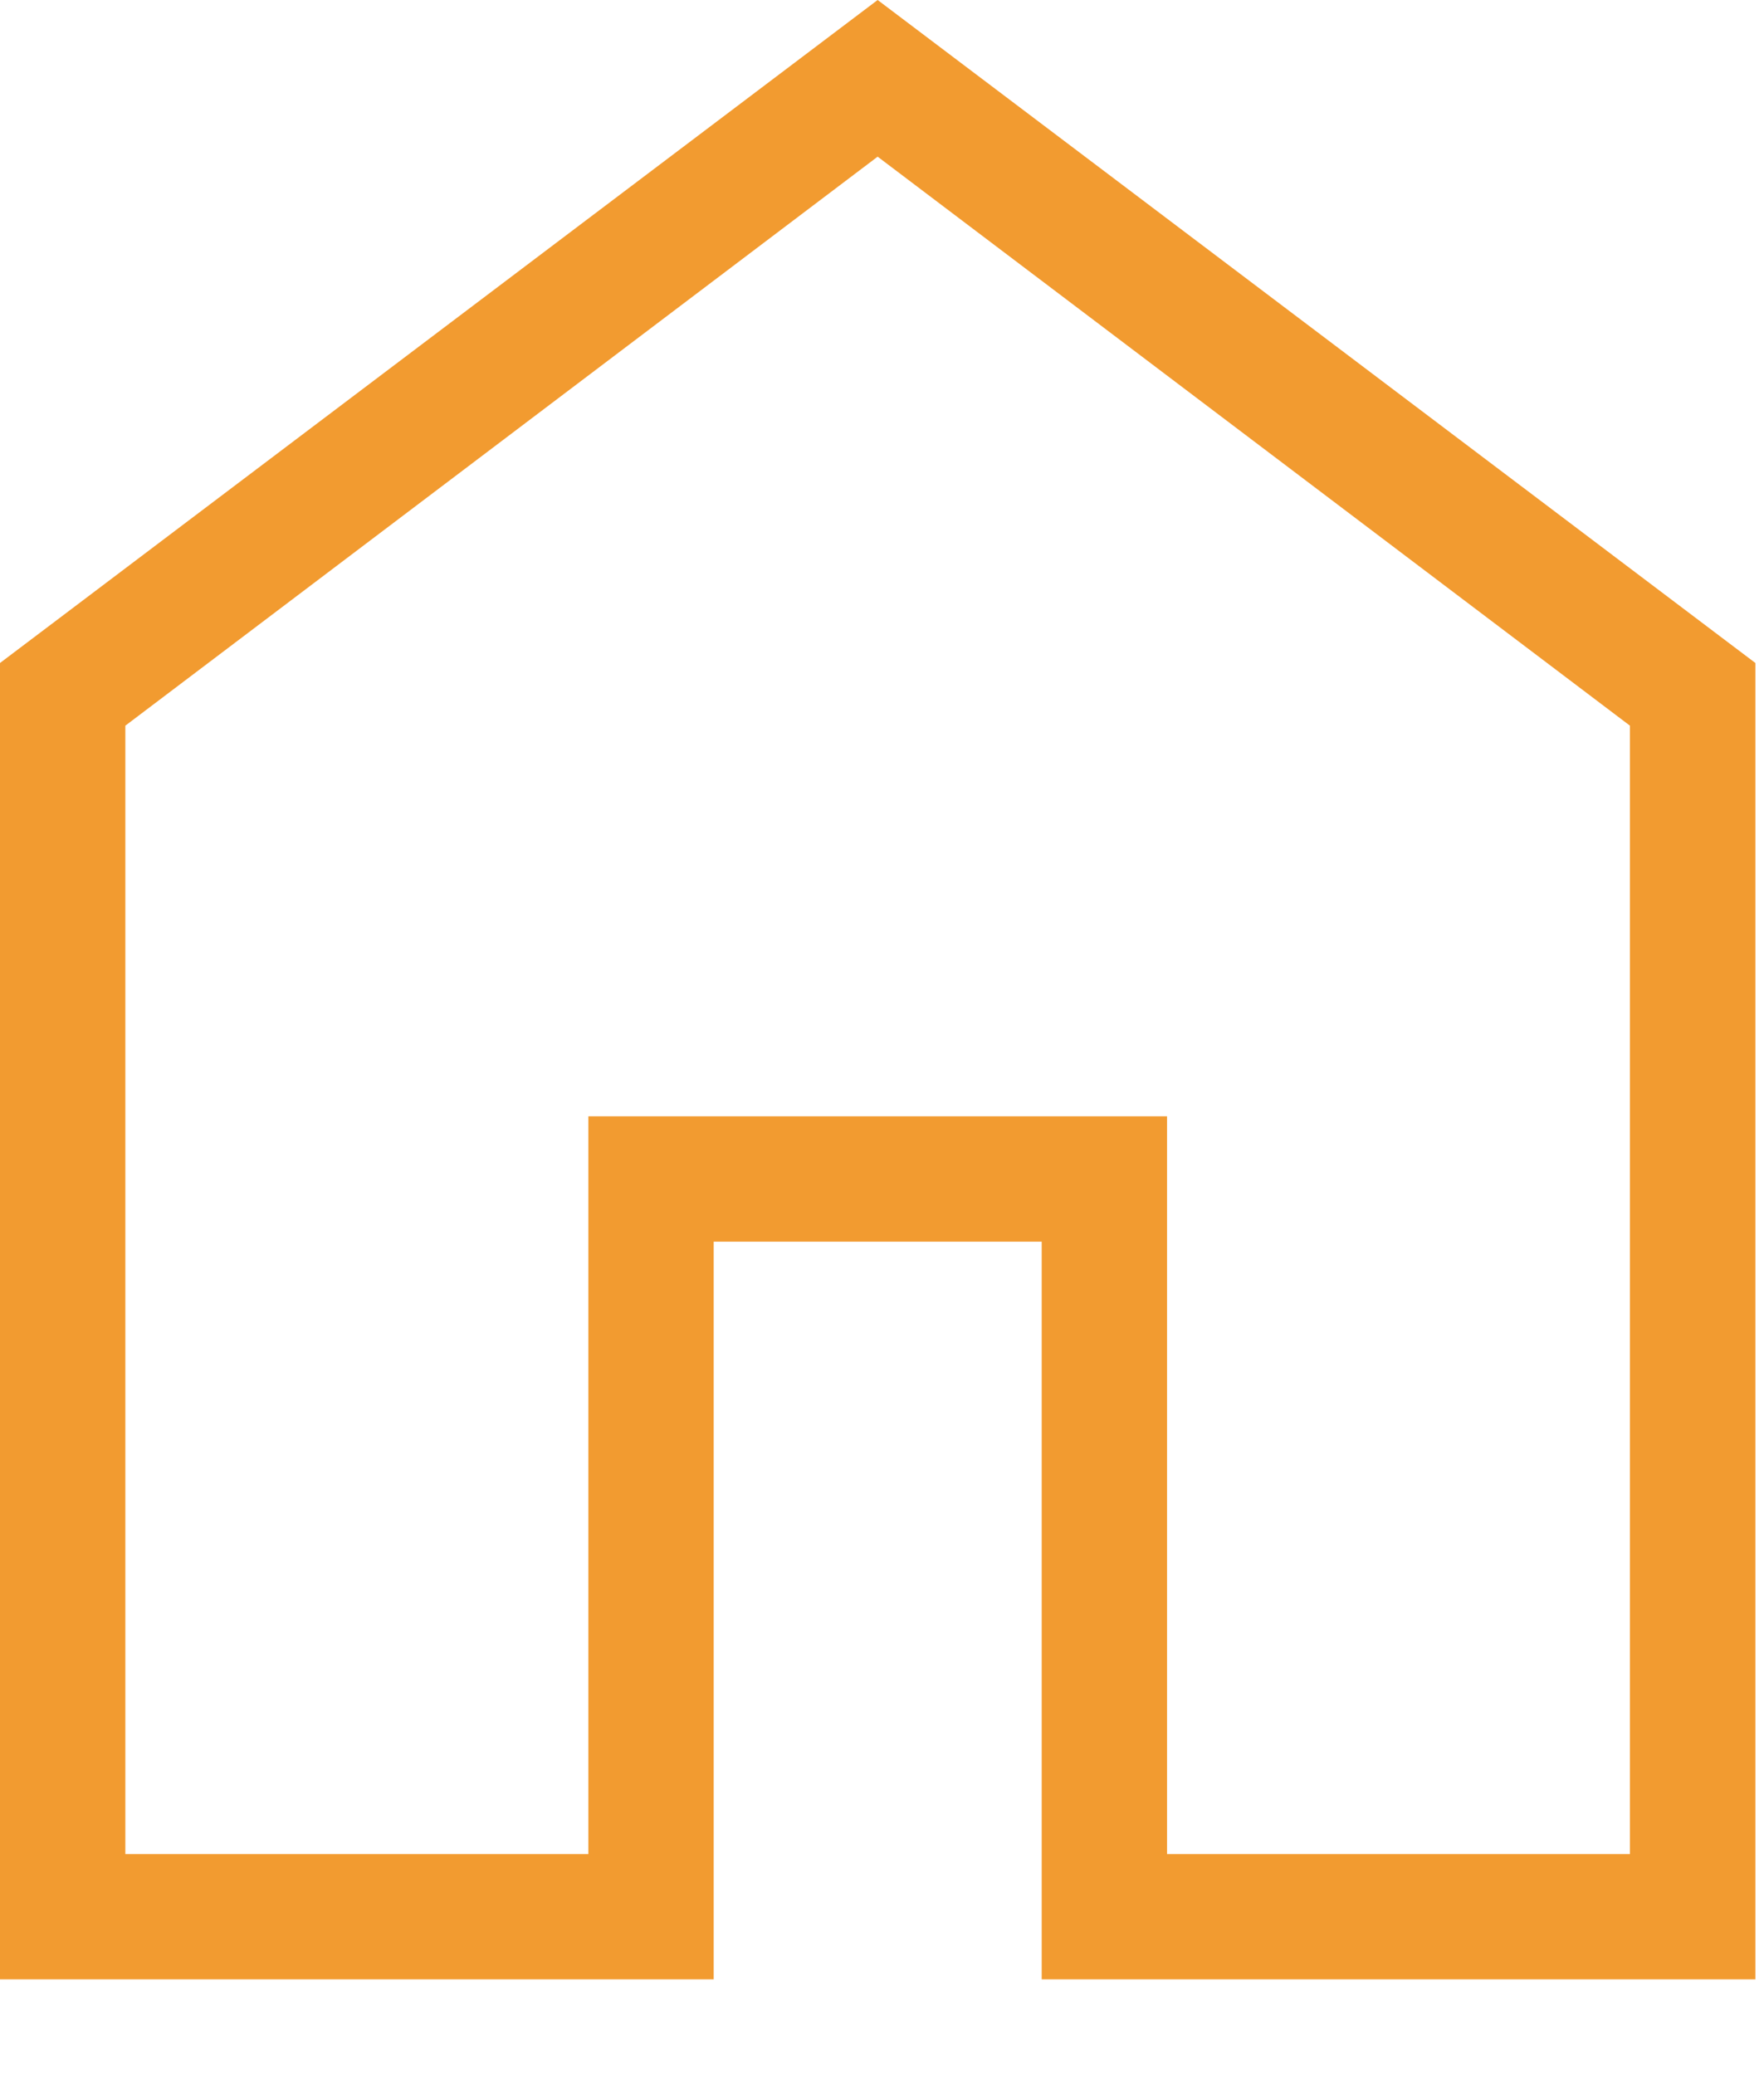<svg width="17" height="20" viewBox="0 0 17 20" fill="none" xmlns="http://www.w3.org/2000/svg">
<path id="Vector" d="M1.208 17.869H5.67V10.759H11.247V17.869H15.708V6.994L8.458 1.51L1.208 6.994V17.869ZM0 19.077V6.39L8.458 0L16.917 6.39V19.077H10.039V11.967H6.878V19.077H0Z" fill="#F29B30"/>
</svg>
